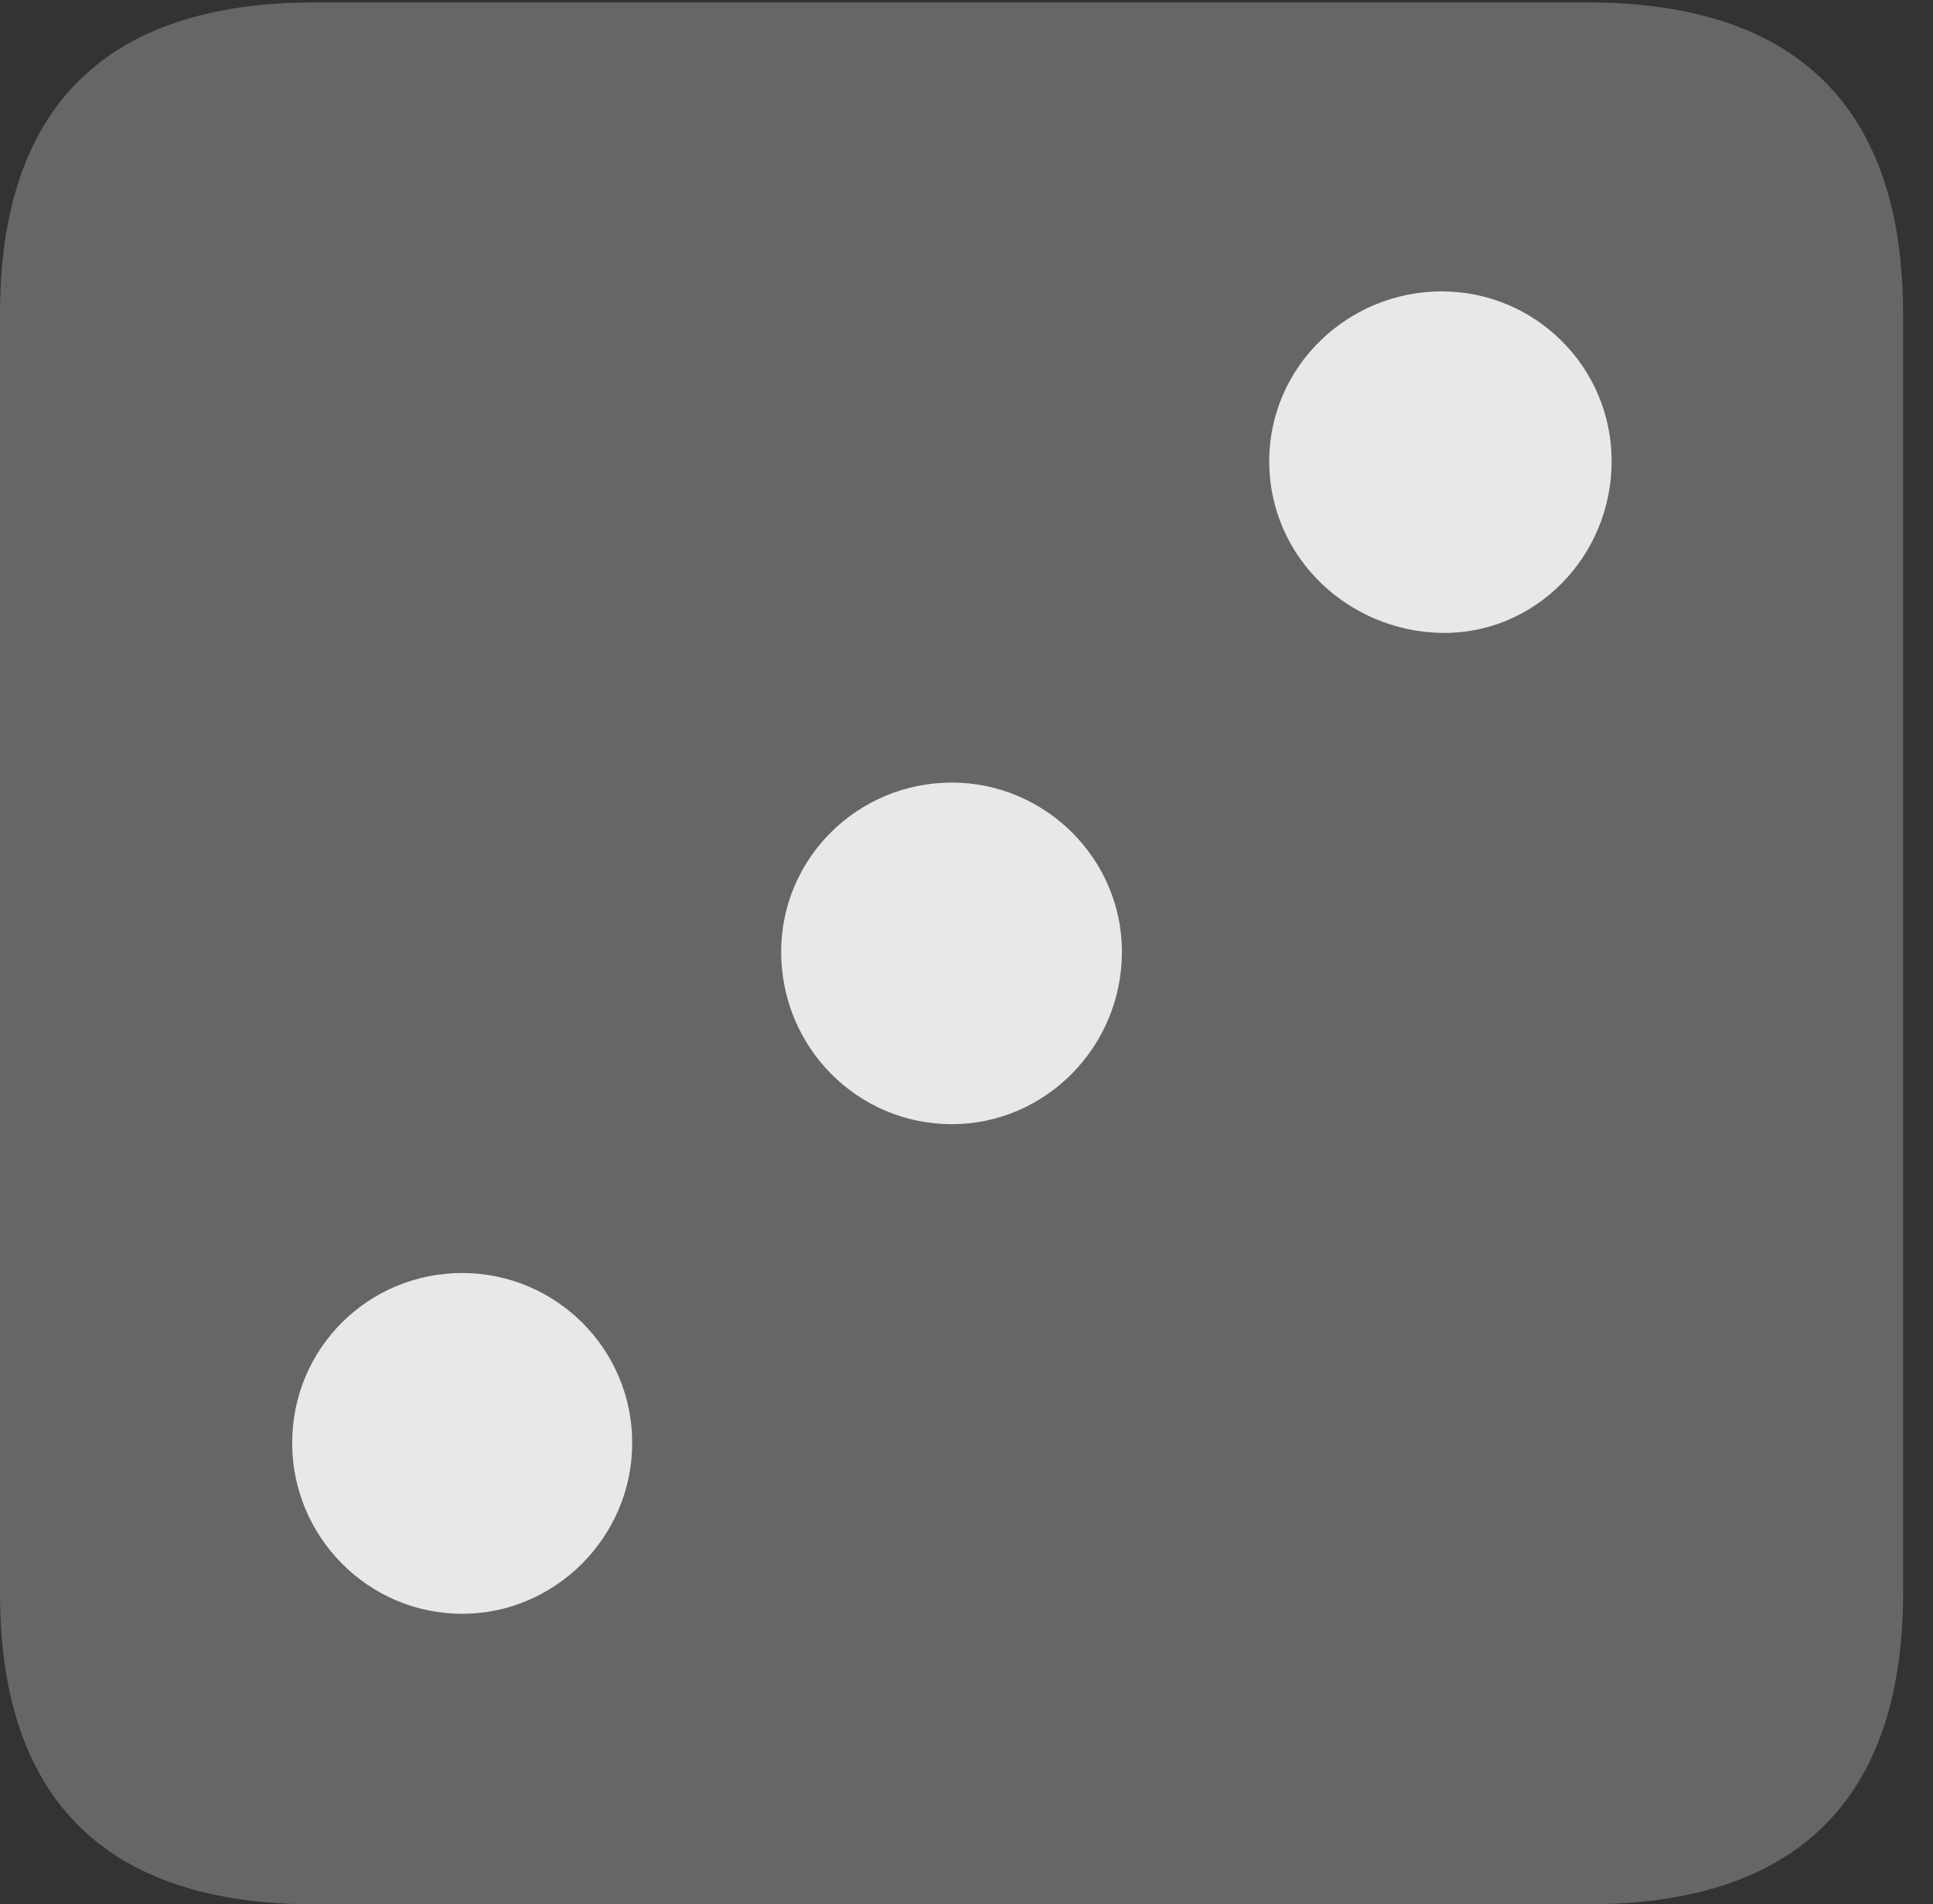 <?xml version="1.0" encoding="UTF-8"?>
<!--Generator: Apple Native CoreSVG 232.5-->
<!DOCTYPE svg
PUBLIC "-//W3C//DTD SVG 1.1//EN"
       "http://www.w3.org/Graphics/SVG/1.1/DTD/svg11.dtd">
<svg version="1.1" xmlns="http://www.w3.org/2000/svg" xmlns:xlink="http://www.w3.org/1999/xlink" width="23.32" height="22.979">
 <rect width="100%" height="100%" fill="#333333" stroke="none"/>
 <g>
  <rect height="22.979" opacity="0" width="23.32" x="0" y="0"/>
  <path d="M3.799 22.979L19.15 22.979C21.68 22.979 22.959 21.709 22.959 19.219L22.959 3.789C22.959 1.299 21.68 0.029 19.15 0.029L3.799 0.029C1.279 0.029 0 1.289 0 3.789L0 19.219C0 21.719 1.279 22.979 3.799 22.979Z" fill="#ffffff" fill-opacity="0.25"/>
  <path d="M17.393 7.637C16.26 7.617 15.312 6.719 15.312 5.566C15.312 4.424 16.26 3.516 17.393 3.516C18.516 3.516 19.443 4.424 19.443 5.566C19.443 6.719 18.516 7.656 17.393 7.637ZM11.484 13.565C10.342 13.565 9.424 12.637 9.424 11.484C9.424 10.361 10.342 9.443 11.484 9.443C12.607 9.443 13.535 10.361 13.535 11.484C13.535 12.637 12.607 13.565 11.484 13.565ZM5.576 19.473C4.443 19.473 3.525 18.545 3.525 17.412C3.525 16.27 4.443 15.361 5.576 15.361C6.699 15.361 7.627 16.27 7.627 17.412C7.627 18.545 6.699 19.473 5.576 19.473Z" fill="#ffffff" fill-opacity="0.85"/>
 </g>
</svg>
